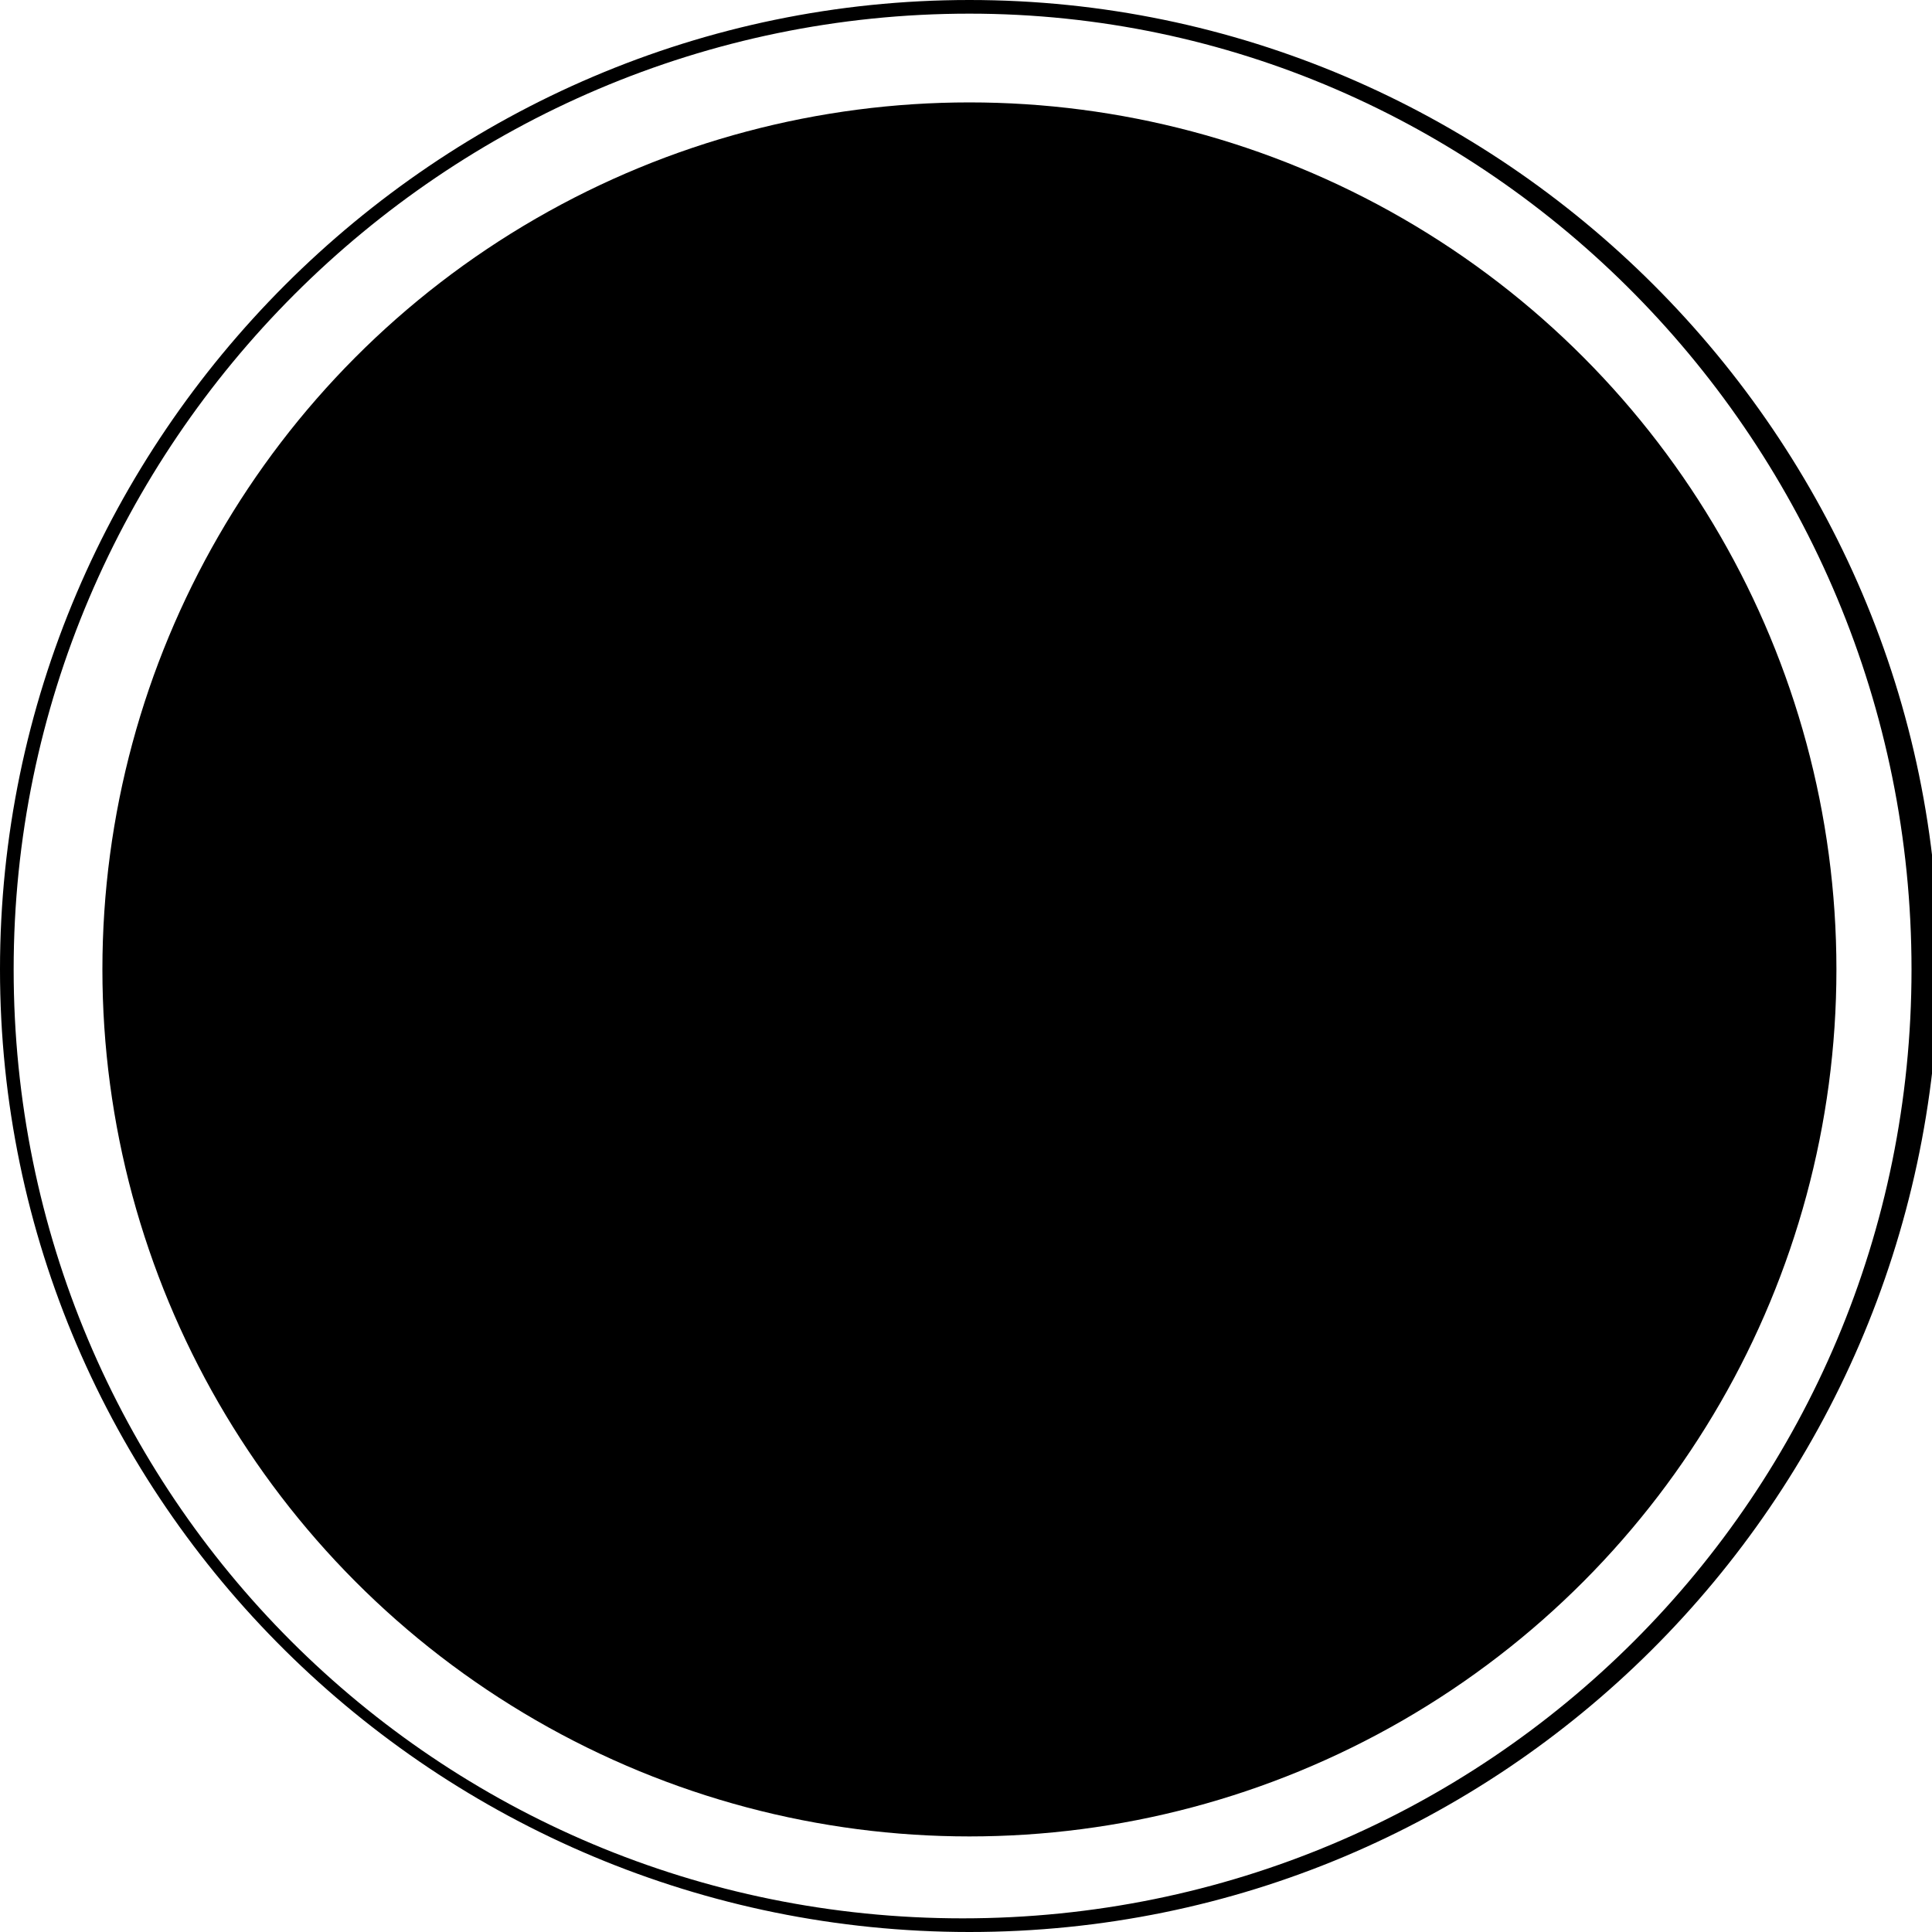 <?xml version="1.0" encoding="utf-8"?>
<!-- Generator: Adobe Illustrator 19.0.0, SVG Export Plug-In . SVG Version: 6.00 Build 0)  -->
<svg version="1.1" id="Capa_2" xmlns="http://www.w3.org/2000/svg" xmlns:xlink="http://www.w3.org/1999/xlink" x="0px" y="0px"
	 viewBox="0 0 28.3 28.3" style="enable-background:new 0 0 28.3 28.3;" xml:space="preserve">

<g>
	<g>
		<g>
			<path class="st0" d="M14.2,28.3C6.4,28.3,0,22,0,14.2C0,6.4,6.4,0,14.2,0s14.2,6.4,14.2,14.2C28.3,22,22,28.3,14.2,28.3z
				 M14.2,0.2C6.5,0.2,0.2,6.5,0.2,14.2s6.2,13.9,13.9,13.9s13.9-6.2,13.9-13.9S21.8,0.2,14.2,0.2z"/>
		</g>
		<g>
			<circle class="st0" cx="14.2" cy="14.2" r="12.7"/>
		</g>
	</g>
	<g>
		<path class="st1" d="M19.1,8.6c0.6,0,1,0.5,1,1v5.3c0,0.6-0.5,1-1,1H9.3c-0.6,0-1-0.5-1-1V9.6c0-0.6,0.5-1,1-1H19.1 M19.1,7.5H9.3
			c-1.1,0-2,0.9-2,2v5.3c0,1.1,0.9,2,2,2h9.8c1.1,0,2-0.9,2-2V9.6C21.1,8.4,20.2,7.5,19.1,7.5L19.1,7.5z"/>
		<polygon class="st1" points="22.6,20.8 5.7,20.8 7.2,18.1 21.1,18.1 		"/>
	</g>
</g>
</svg>
